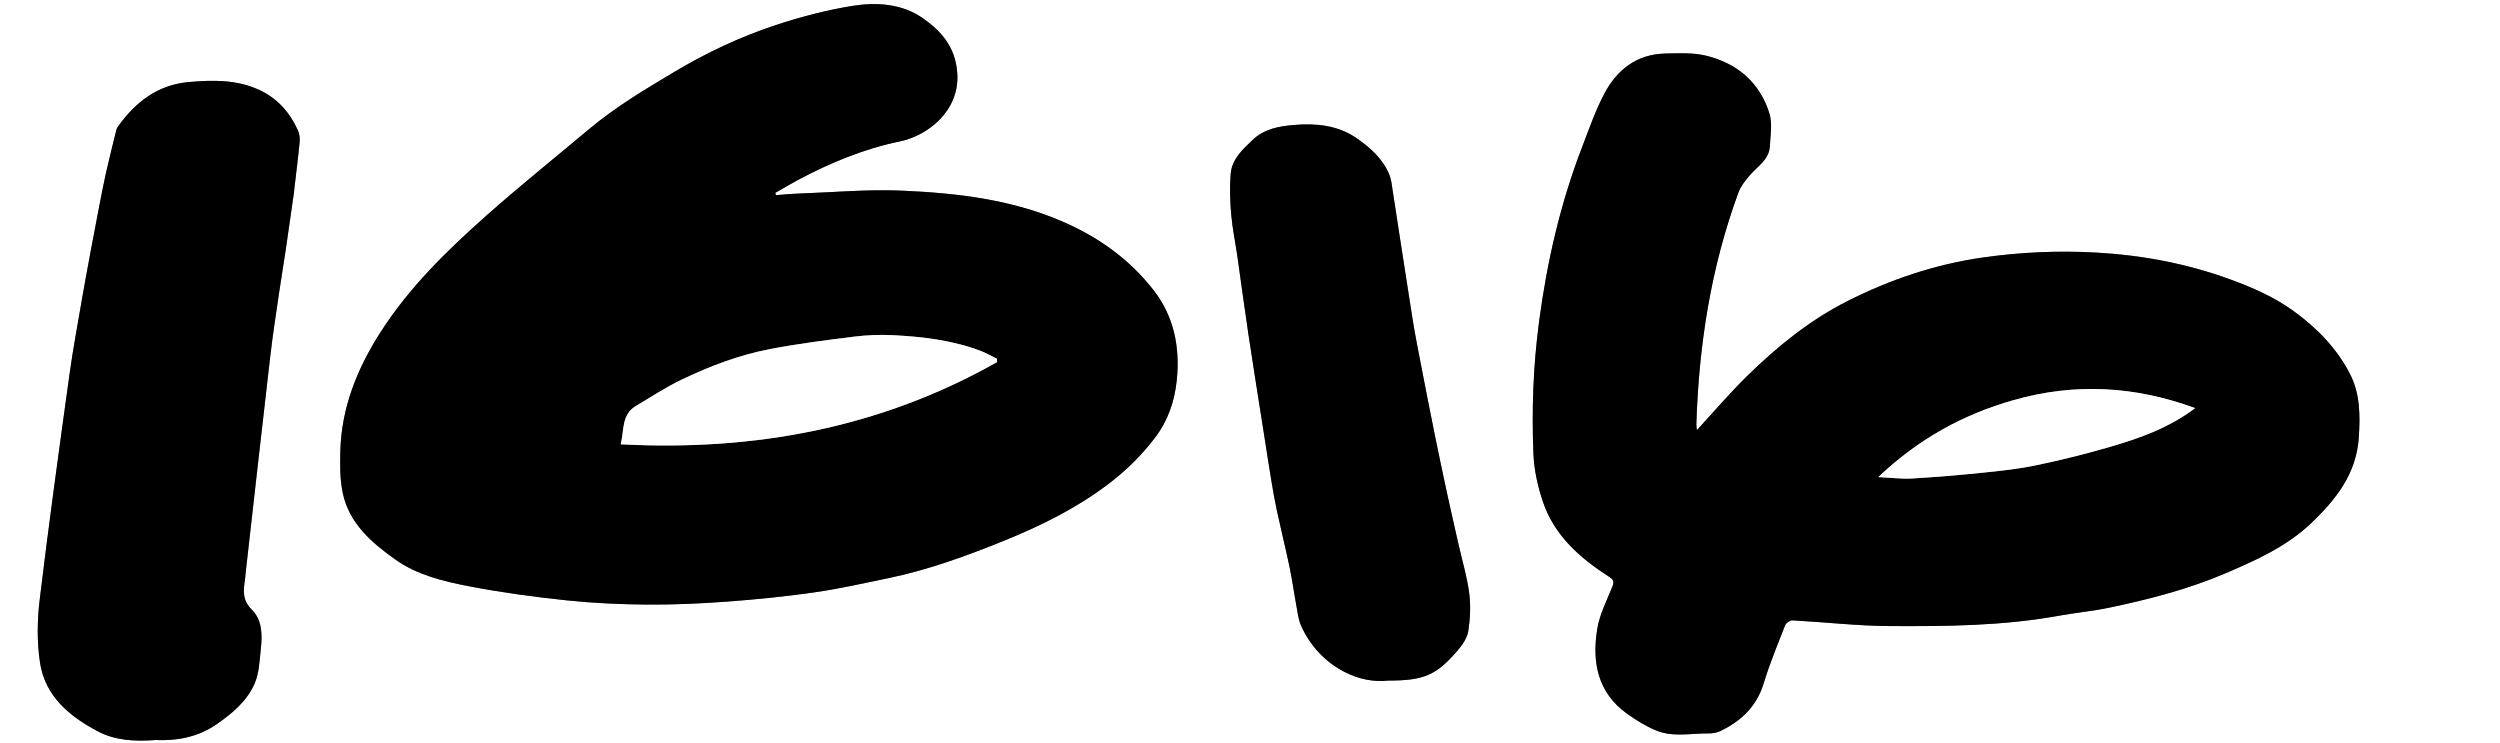 <?xml version="1.0" encoding="UTF-8"?>
<svg id="Layer_1" xmlns="http://www.w3.org/2000/svg" viewBox="0 0 794 236">
  <rect x="0" y="0" width="794" height="236" fill="#808080" stroke="none"/>
  <defs>
    <style>
      .cls-1 {
        fill: #fff;
      }
    </style>
  </defs>
  <path class="cls-1" d="M794,236H0V0h794v236ZM246.44,61.99c-.07-.25-.14-.49-.21-.74,2.35-1.35,4.68-2.76,7.07-4.03,10.34-5.51,21.1-9.96,32.63-12.35,8.57-1.77,18.89-9.56,18.1-21.59-.55-8.39-5.15-13.46-11.02-17.55-6.58-4.58-14.67-5.09-22.34-3.85-8.22,1.33-16.39,3.48-24.31,6.09-11.25,3.71-21.97,8.77-32.19,14.86-9.36,5.58-18.69,11.15-27.07,18.17-10.89,9.13-21.99,18.03-32.62,27.47-12.51,11.1-24.47,22.75-33.61,37.01-7.45,11.63-12.44,23.98-12.78,37.9-.11,4.37-.13,8.86.75,13.1,2.01,9.7,9.13,15.83,16.69,21.2,6.97,4.95,15.33,6.95,23.56,8.54,10.18,1.96,20.49,3.35,30.81,4.44,8.49.89,17.06,1.28,25.59,1.35,8.46.06,16.95-.31,25.39-.94,9.29-.69,18.58-1.62,27.79-2.94,7.86-1.13,15.64-2.89,23.43-4.5,12.81-2.65,25.06-7.14,37.12-12.04,11.63-4.72,22.84-10.29,32.94-17.98,5.62-4.28,10.56-9.15,14.76-14.72,4-5.3,6.13-11.43,6.82-18.14,1.08-10.51-.89-20.29-7.38-28.61-7.4-9.49-16.89-16.43-27.99-21.37-16.53-7.36-34.07-9.43-51.76-10.21-11.16-.49-22.39.56-33.59.95-2.2.08-4.39.32-6.58.48ZM538.94,136.6c-.07-.63-.2-1.19-.18-1.74.78-25.26,4.62-49.98,13.39-73.78.74-2,2.2-3.8,3.62-5.45,2.46-2.86,6.12-4.92,6.34-9.21.19-3.47.85-7.22-.14-10.4-3.03-9.79-10.17-15.85-19.94-18.3-4.18-1.05-8.75-.81-13.14-.72-9.04.19-15.34,5.14-19.36,12.77-2.85,5.41-4.87,11.28-7.08,17.02-6.9,17.91-11.14,36.49-13.65,55.49-1.84,13.9-2.35,27.88-1.77,41.86.21,5.13,1.37,10.38,3.03,15.26,3.65,10.73,11.77,17.85,21.01,23.78,1.45.93,1.63,1.61,1.02,3.15-1.76,4.39-4.03,8.75-4.78,13.34-1.74,10.57.06,20.33,9.54,27.06,2.87,2.04,5.94,3.94,9.18,5.27,5.32,2.18,11.02.88,16.55.92,1.28,0,2.69-.2,3.83-.75,6.59-3.19,11.5-7.81,13.74-15.15,1.91-6.26,4.42-12.33,6.81-18.43.29-.74,1.53-1.62,2.28-1.58,10.35.56,20.68,1.76,31.02,1.82,17.82.09,35.67-.04,53.32-3.23,5.5-.99,11.09-1.5,16.55-2.66,12.49-2.65,24.85-5.81,36.64-10.85,9.85-4.21,19.59-8.57,27.5-16.16,7.81-7.48,14.16-15.62,14.89-27,.44-6.89.46-13.78-2.73-20.03-4.18-8.2-10.5-14.69-17.93-20.08-6.16-4.47-13.02-7.48-20.15-10.08-13.8-5.04-28.08-7.73-42.64-8.53-11.92-.65-23.85-.14-35.76,1.54-15.28,2.16-29.65,7.02-43.29,13.92-11.91,6.02-22.25,14.42-31.75,23.74-5.51,5.4-10.54,11.31-15.96,17.18ZM49.26,235.04c6.61.32,13.43-.79,19.5-4.98,4.97-3.43,9.64-7.34,12.09-12.88,1.48-3.36,1.59-7.38,2-11.13.49-4.44.44-9.16-2.88-12.43-3.04-2.99-2.68-6.08-2.15-9.53.1-.66.11-1.33.19-1.99,2.6-22.99,5.17-45.98,7.84-68.96.78-6.76,1.83-13.48,2.81-20.21.64-4.42,1.39-8.82,2.05-13.23.9-6.07,1.75-12.14,2.62-18.21.07-.49.1-.99.16-1.49.58-5,1.23-10,1.7-15.01.11-1.19-.09-2.55-.59-3.64-2.63-5.75-6.59-10.24-12.5-12.89-7.1-3.18-14.47-3.05-21.99-2.4-10.01.87-17.02,6.32-22.61,14.14-.23.33-.44.71-.53,1.1-1.12,4.55-2.27,9.1-3.3,13.67-.82,3.62-1.5,7.27-2.21,10.92-.87,4.47-1.72,8.93-2.55,13.41-.98,5.29-1.98,10.59-2.89,15.9-1.36,7.94-2.85,15.87-3.95,23.85-3.28,23.77-6.58,47.54-9.44,71.37-.8,6.63-.91,13.57.11,20.15,1.64,10.6,9.34,16.94,18.31,21.7,5.5,2.91,11.56,3.25,18.23,2.79ZM440.89,216.15c11.47,0,15.3-1.73,22.02-9.52,1.52-1.77,3.07-4,3.41-6.2.61-3.96.81-8.13.29-12.09-.68-5.21-2.23-10.31-3.39-15.46-1.22-5.39-2.46-10.78-3.63-16.19-1.31-6.05-2.59-12.11-3.82-18.18-1.53-7.54-3.01-15.09-4.47-22.65-.96-4.97-1.95-9.94-2.74-14.94-2.13-13.41-4.15-26.83-6.23-40.24-.27-1.71-.4-3.51-1.04-5.09-2.07-5.13-6.08-8.69-10.47-11.72-5.97-4.12-12.86-4.76-19.84-4.18-4.78.4-9.5,1.24-13.23,4.82-3.15,3.02-6.48,6.05-6.87,10.62-.37,4.28-.22,8.66.15,12.95.39,4.55,1.35,9.06,2,13.59,1.16,8.06,2.21,16.14,3.42,24.19,1.54,10.24,3.19,20.47,4.79,30.71.83,5.32,1.64,10.65,2.52,15.96.54,3.26,1.1,6.52,1.8,9.75,1.28,5.94,2.75,11.84,4,17.8.85,4.05,1.4,8.15,2.16,12.21.41,2.18.63,4.5,1.53,6.48,2.9,6.39,7.51,11.37,13.72,14.61,4.55,2.38,9.54,3.29,13.92,2.77Z"/>
  <path d="M246.44,61.99c2.19-.17,4.38-.41,6.58-.48,11.2-.39,22.43-1.44,33.59-.95,17.69.78,35.23,2.85,51.76,10.21,11.1,4.94,20.59,11.88,27.99,21.37,6.48,8.32,8.45,18.1,7.38,28.61-.69,6.71-2.81,12.84-6.82,18.14-4.2,5.56-9.14,10.44-14.76,14.72-10.1,7.69-21.31,13.25-32.94,17.98-12.07,4.9-24.31,9.39-37.12,12.04-7.79,1.61-15.57,3.37-23.43,4.5-9.22,1.32-18.51,2.25-27.79,2.94-8.44.63-16.93,1-25.39.94-8.54-.07-17.1-.45-25.59-1.35-10.31-1.09-20.63-2.48-30.81-4.44-8.23-1.58-16.59-3.58-23.56-8.54-7.56-5.37-14.68-11.5-16.69-21.2-.88-4.24-.85-8.73-.75-13.1.34-13.92,5.33-26.27,12.78-37.9,9.14-14.26,21.1-25.9,33.61-37.01,10.63-9.43,21.73-18.33,32.62-27.47,8.38-7.02,17.71-12.6,27.07-18.17,10.22-6.09,20.94-11.15,32.19-14.86,7.92-2.61,16.09-4.76,24.31-6.09,7.67-1.24,15.77-.73,22.34,3.85,5.87,4.09,10.47,9.16,11.02,17.55.79,12.03-9.52,19.82-18.1,21.59-11.53,2.38-22.29,6.83-32.63,12.35-2.39,1.28-4.71,2.69-7.07,4.03.07.25.14.49.21.74ZM316.65,115.01c0-.35,0-.7,0-1.05-1.7-.83-3.35-1.81-5.11-2.48-9.05-3.46-18.56-4.56-28.14-5.04-4.04-.2-8.15-.02-12.17.48-8.9,1.12-17.83,2.24-26.63,3.93-9.78,1.87-19.1,5.41-28.07,9.7-5.05,2.42-9.78,5.51-14.6,8.4-4.56,2.73-3.67,7.67-4.79,12.15,42.43,2.23,82.47-5.17,119.51-26.1Z"/>
  <path d="M538.94,136.6c5.42-5.87,10.45-11.78,15.96-17.18,9.5-9.31,19.84-17.71,31.75-23.74,13.65-6.9,28.01-11.76,43.29-13.92,11.91-1.68,23.83-2.2,35.76-1.54,14.57.8,28.85,3.49,42.64,8.53,7.13,2.6,13.99,5.61,20.15,10.08,7.43,5.39,13.74,11.87,17.93,20.08,3.19,6.26,3.17,13.15,2.73,20.03-.73,11.37-7.09,19.51-14.89,27-7.92,7.59-17.65,11.95-27.5,16.16-11.79,5.04-24.15,8.21-36.64,10.85-5.46,1.16-11.05,1.66-16.55,2.66-17.65,3.19-35.5,3.32-53.32,3.23-10.34-.05-20.68-1.26-31.02-1.82-.75-.04-1.99.84-2.28,1.58-2.39,6.1-4.9,12.17-6.81,18.43-2.23,7.34-7.15,11.96-13.74,15.15-1.14.55-2.55.76-3.83.75-5.54-.04-11.23,1.26-16.55-.92-3.24-1.33-6.31-3.23-9.18-5.27-9.48-6.73-11.28-16.5-9.54-27.06.75-4.59,3.03-8.95,4.78-13.34.62-1.54.44-2.22-1.02-3.15-9.24-5.93-17.36-13.04-21.01-23.78-1.66-4.88-2.82-10.13-3.03-15.26-.58-13.98-.07-27.97,1.77-41.86,2.51-18.99,6.75-37.57,13.65-55.49,2.21-5.73,4.23-11.6,7.08-17.02,4.01-7.63,10.32-12.57,19.36-12.77,4.39-.09,8.96-.33,13.14.72,9.77,2.45,16.91,8.51,19.94,18.3.98,3.18.32,6.93.14,10.4-.23,4.29-3.89,6.35-6.34,9.21-1.42,1.65-2.89,3.45-3.62,5.45-8.76,23.8-12.61,48.52-13.39,73.78-.02.55.11,1.11.18,1.74ZM697.18,129.62c-19.2-7.06-38.27-8.06-57.64-2.55-16.09,4.57-30.3,12.39-42.99,24.45,4.08.19,7.38.64,10.65.45,7.51-.44,15.01-1.07,22.49-1.84,5.72-.59,11.48-1.2,17.1-2.38,7.89-1.65,15.73-3.6,23.47-5.86,9.37-2.74,18.58-5.99,26.92-12.27Z"/>
  <path d="M49.26,235.04c-6.67.47-12.74.12-18.23-2.79-8.97-4.75-16.67-11.1-18.31-21.7-1.02-6.58-.91-13.52-.11-20.15,2.86-23.82,6.16-47.59,9.44-71.37,1.1-7.98,2.59-15.91,3.95-23.85.91-5.31,1.91-10.6,2.89-15.9.83-4.47,1.68-8.94,2.55-13.41.71-3.64,1.4-7.3,2.21-10.92,1.03-4.57,2.18-9.12,3.3-13.67.09-.39.3-.77.53-1.1,5.59-7.82,12.6-13.27,22.61-14.14,7.52-.65,14.9-.78,21.99,2.4,5.91,2.65,9.87,7.14,12.5,12.89.5,1.08.7,2.45.59,3.64-.47,5.01-1.12,10.01-1.7,15.01-.06.5-.09,1-.16,1.49-.87,6.07-1.72,12.14-2.62,18.21-.65,4.42-1.41,8.82-2.05,13.23-.98,6.73-2.03,13.46-2.81,20.21-2.67,22.98-5.24,45.97-7.84,68.96-.08.66-.09,1.33-.19,1.99-.53,3.45-.89,6.54,2.15,9.53,3.32,3.26,3.37,7.99,2.88,12.43-.41,3.76-.52,7.78-2,11.13-2.45,5.54-7.11,9.45-12.09,12.88-6.07,4.19-12.89,5.29-19.5,4.98Z"/>
  <path d="M440.89,216.15c-4.38.52-9.37-.39-13.92-2.77-6.21-3.24-10.83-8.23-13.72-14.61-.9-1.98-1.12-4.3-1.53-6.48-.76-4.06-1.31-8.17-2.16-12.21-1.24-5.95-2.71-11.85-4-17.8-.7-3.23-1.26-6.49-1.8-9.75-.88-5.31-1.68-10.64-2.52-15.96-1.6-10.23-3.26-20.46-4.79-30.71-1.21-8.05-2.26-16.13-3.42-24.19-.65-4.53-1.61-9.04-2-13.59-.37-4.29-.52-8.66-.15-12.95.39-4.58,3.72-7.6,6.87-10.62,3.73-3.58,8.46-4.42,13.23-4.82,6.98-.58,13.87.06,19.84,4.18,4.39,3.03,8.4,6.59,10.47,11.72.64,1.58.77,3.38,1.04,5.09,2.08,13.41,4.11,26.84,6.23,40.24.79,5,1.78,9.97,2.74,14.94,1.46,7.56,2.94,15.11,4.47,22.65,1.23,6.07,2.51,12.13,3.82,18.18,1.17,5.4,2.41,10.79,3.63,16.19,1.16,5.15,2.71,10.25,3.39,15.46.52,3.97.33,8.13-.29,12.09-.34,2.2-1.88,4.43-3.41,6.2-6.72,7.78-10.55,9.52-22.02,9.52Z"/>
  <path class="cls-1" d="M316.65,115.01c-37.04,20.93-77.09,28.33-119.51,26.1,1.12-4.49.23-9.43,4.79-12.15,4.82-2.88,9.55-5.98,14.6-8.4,8.96-4.3,18.29-7.83,28.07-9.7,8.81-1.69,17.73-2.81,26.63-3.93,4.02-.5,8.13-.68,12.17-.48,9.58.48,19.09,1.58,28.14,5.04,1.76.67,3.41,1.65,5.11,2.48,0,.35,0,.7,0,1.05Z"/>
  <path class="cls-1" d="M697.18,129.62c-8.34,6.28-17.55,9.53-26.92,12.27-7.74,2.26-15.58,4.21-23.47,5.86-5.62,1.18-11.38,1.79-17.1,2.38-7.48.77-14.98,1.4-22.49,1.84-3.27.19-6.57-.25-10.65-.45,12.69-12.07,26.9-19.88,42.99-24.45,19.37-5.5,38.44-4.51,57.64,2.55Z"/>
</svg>